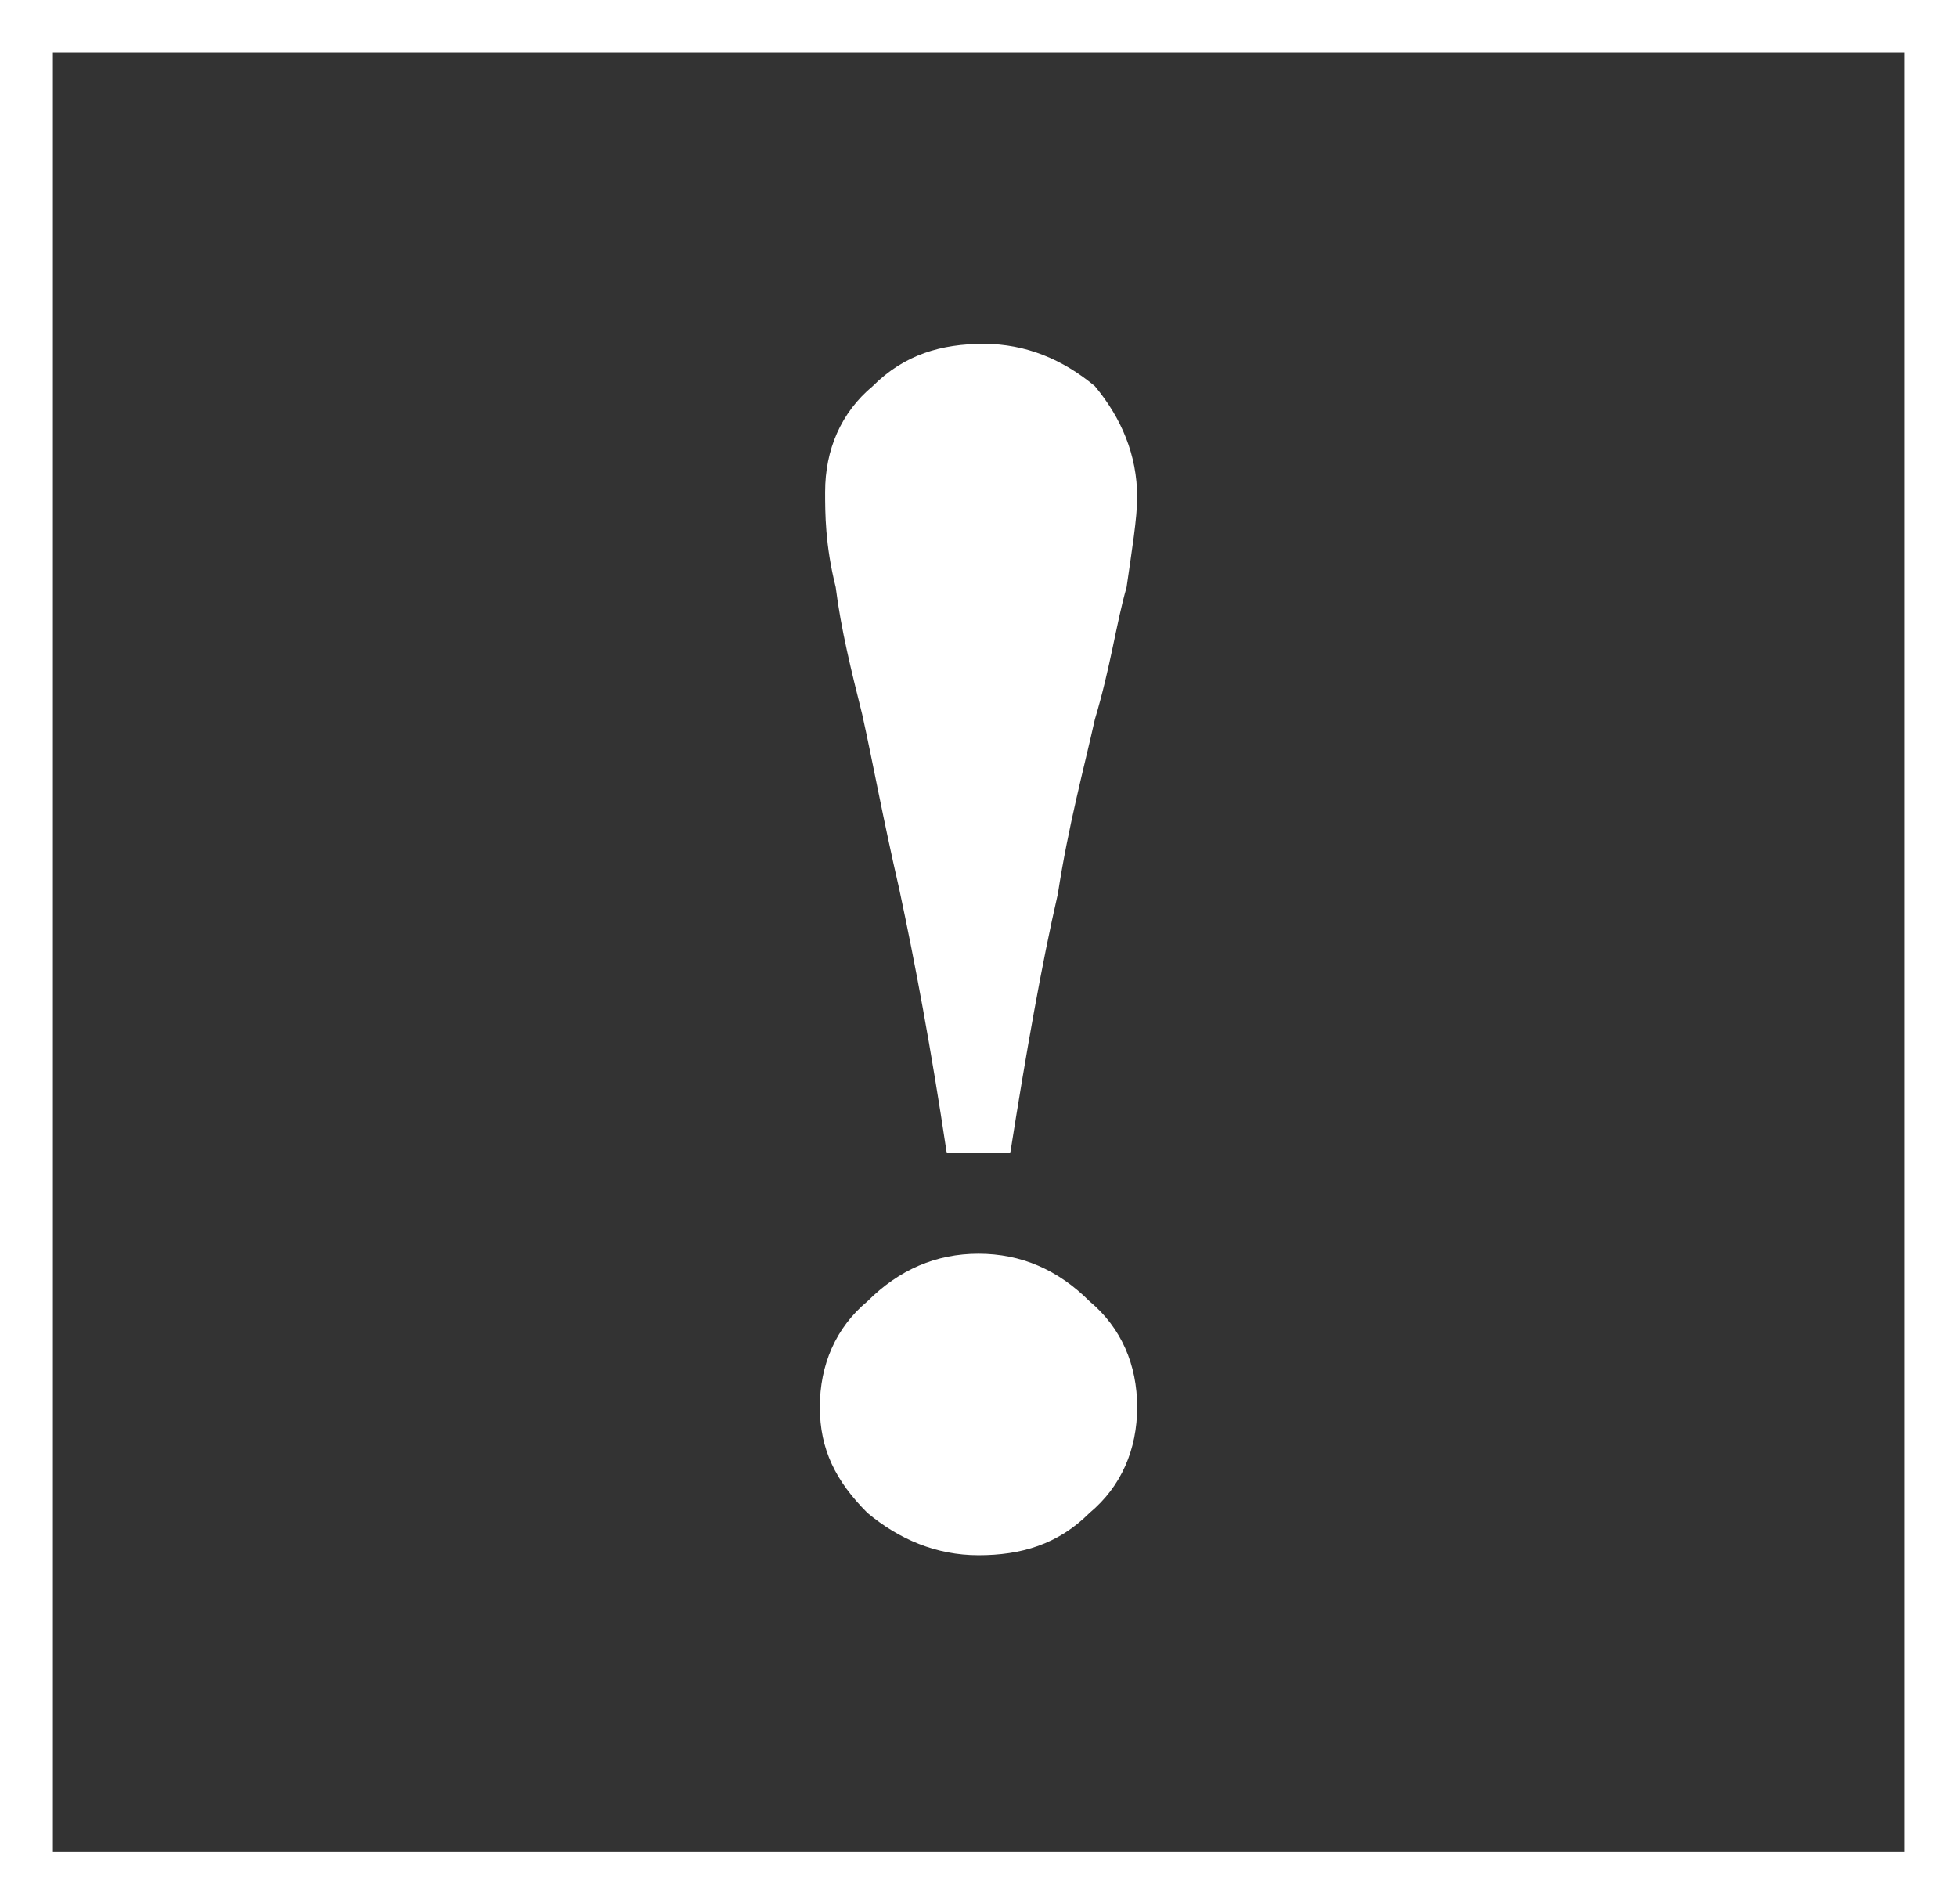 <?xml version="1.0" encoding="utf-8"?>
<!-- Generator: Adobe Illustrator 17.1.0, SVG Export Plug-In . SVG Version: 6.00 Build 0)  -->
<!DOCTYPE svg PUBLIC "-//W3C//DTD SVG 1.1//EN" "http://www.w3.org/Graphics/SVG/1.1/DTD/svg11.dtd">
<svg version="1.1" id="Layer_1" xmlns="http://www.w3.org/2000/svg" xmlns:xlink="http://www.w3.org/1999/xlink" x="0px" y="0px"
	 width="37px" height="36px" viewBox="287.5 378 37 36" style="enable-background:new 287.5 378 37 36;" xml:space="preserve">
<rect x="287.5" y="378" width="37" height="36" fill="#333333" stroke="none"/>
<path style="fill:#FFFFFF;" d="M324.5,378h-37v36h37V378L324.5,378z M323.5,379v34h-35v-34H323.5 M309,387.4c0,0.4-0.1,1-0.2,1.7
	c-0.2,0.7-0.3,1.5-0.6,2.5c-0.2,0.9-0.5,2-0.7,3.3c-0.3,1.3-0.6,3-0.9,4.9h-1.2c-0.3-2-0.6-3.6-0.9-5c-0.3-1.3-0.5-2.4-0.7-3.3
	c-0.2-0.8-0.4-1.6-0.5-2.4c-0.2-0.8-0.2-1.4-0.2-1.8c0-0.8,0.3-1.5,0.9-2c0.6-0.6,1.3-0.8,2.1-0.8c0.8,0,1.5,0.3,2.1,0.8
	C308.7,385.9,309,386.6,309,387.4z M309,404.6c0,0.8-0.3,1.5-0.9,2c-0.6,0.6-1.3,0.8-2.1,0.8c-0.8,0-1.5-0.3-2.1-0.8
	c-0.6-0.6-0.9-1.2-0.9-2s0.3-1.5,0.9-2c0.6-0.6,1.3-0.9,2.1-0.9c0.8,0,1.5,0.3,2.1,0.9C308.7,403.1,309,403.8,309,404.6z"/>
</svg>
